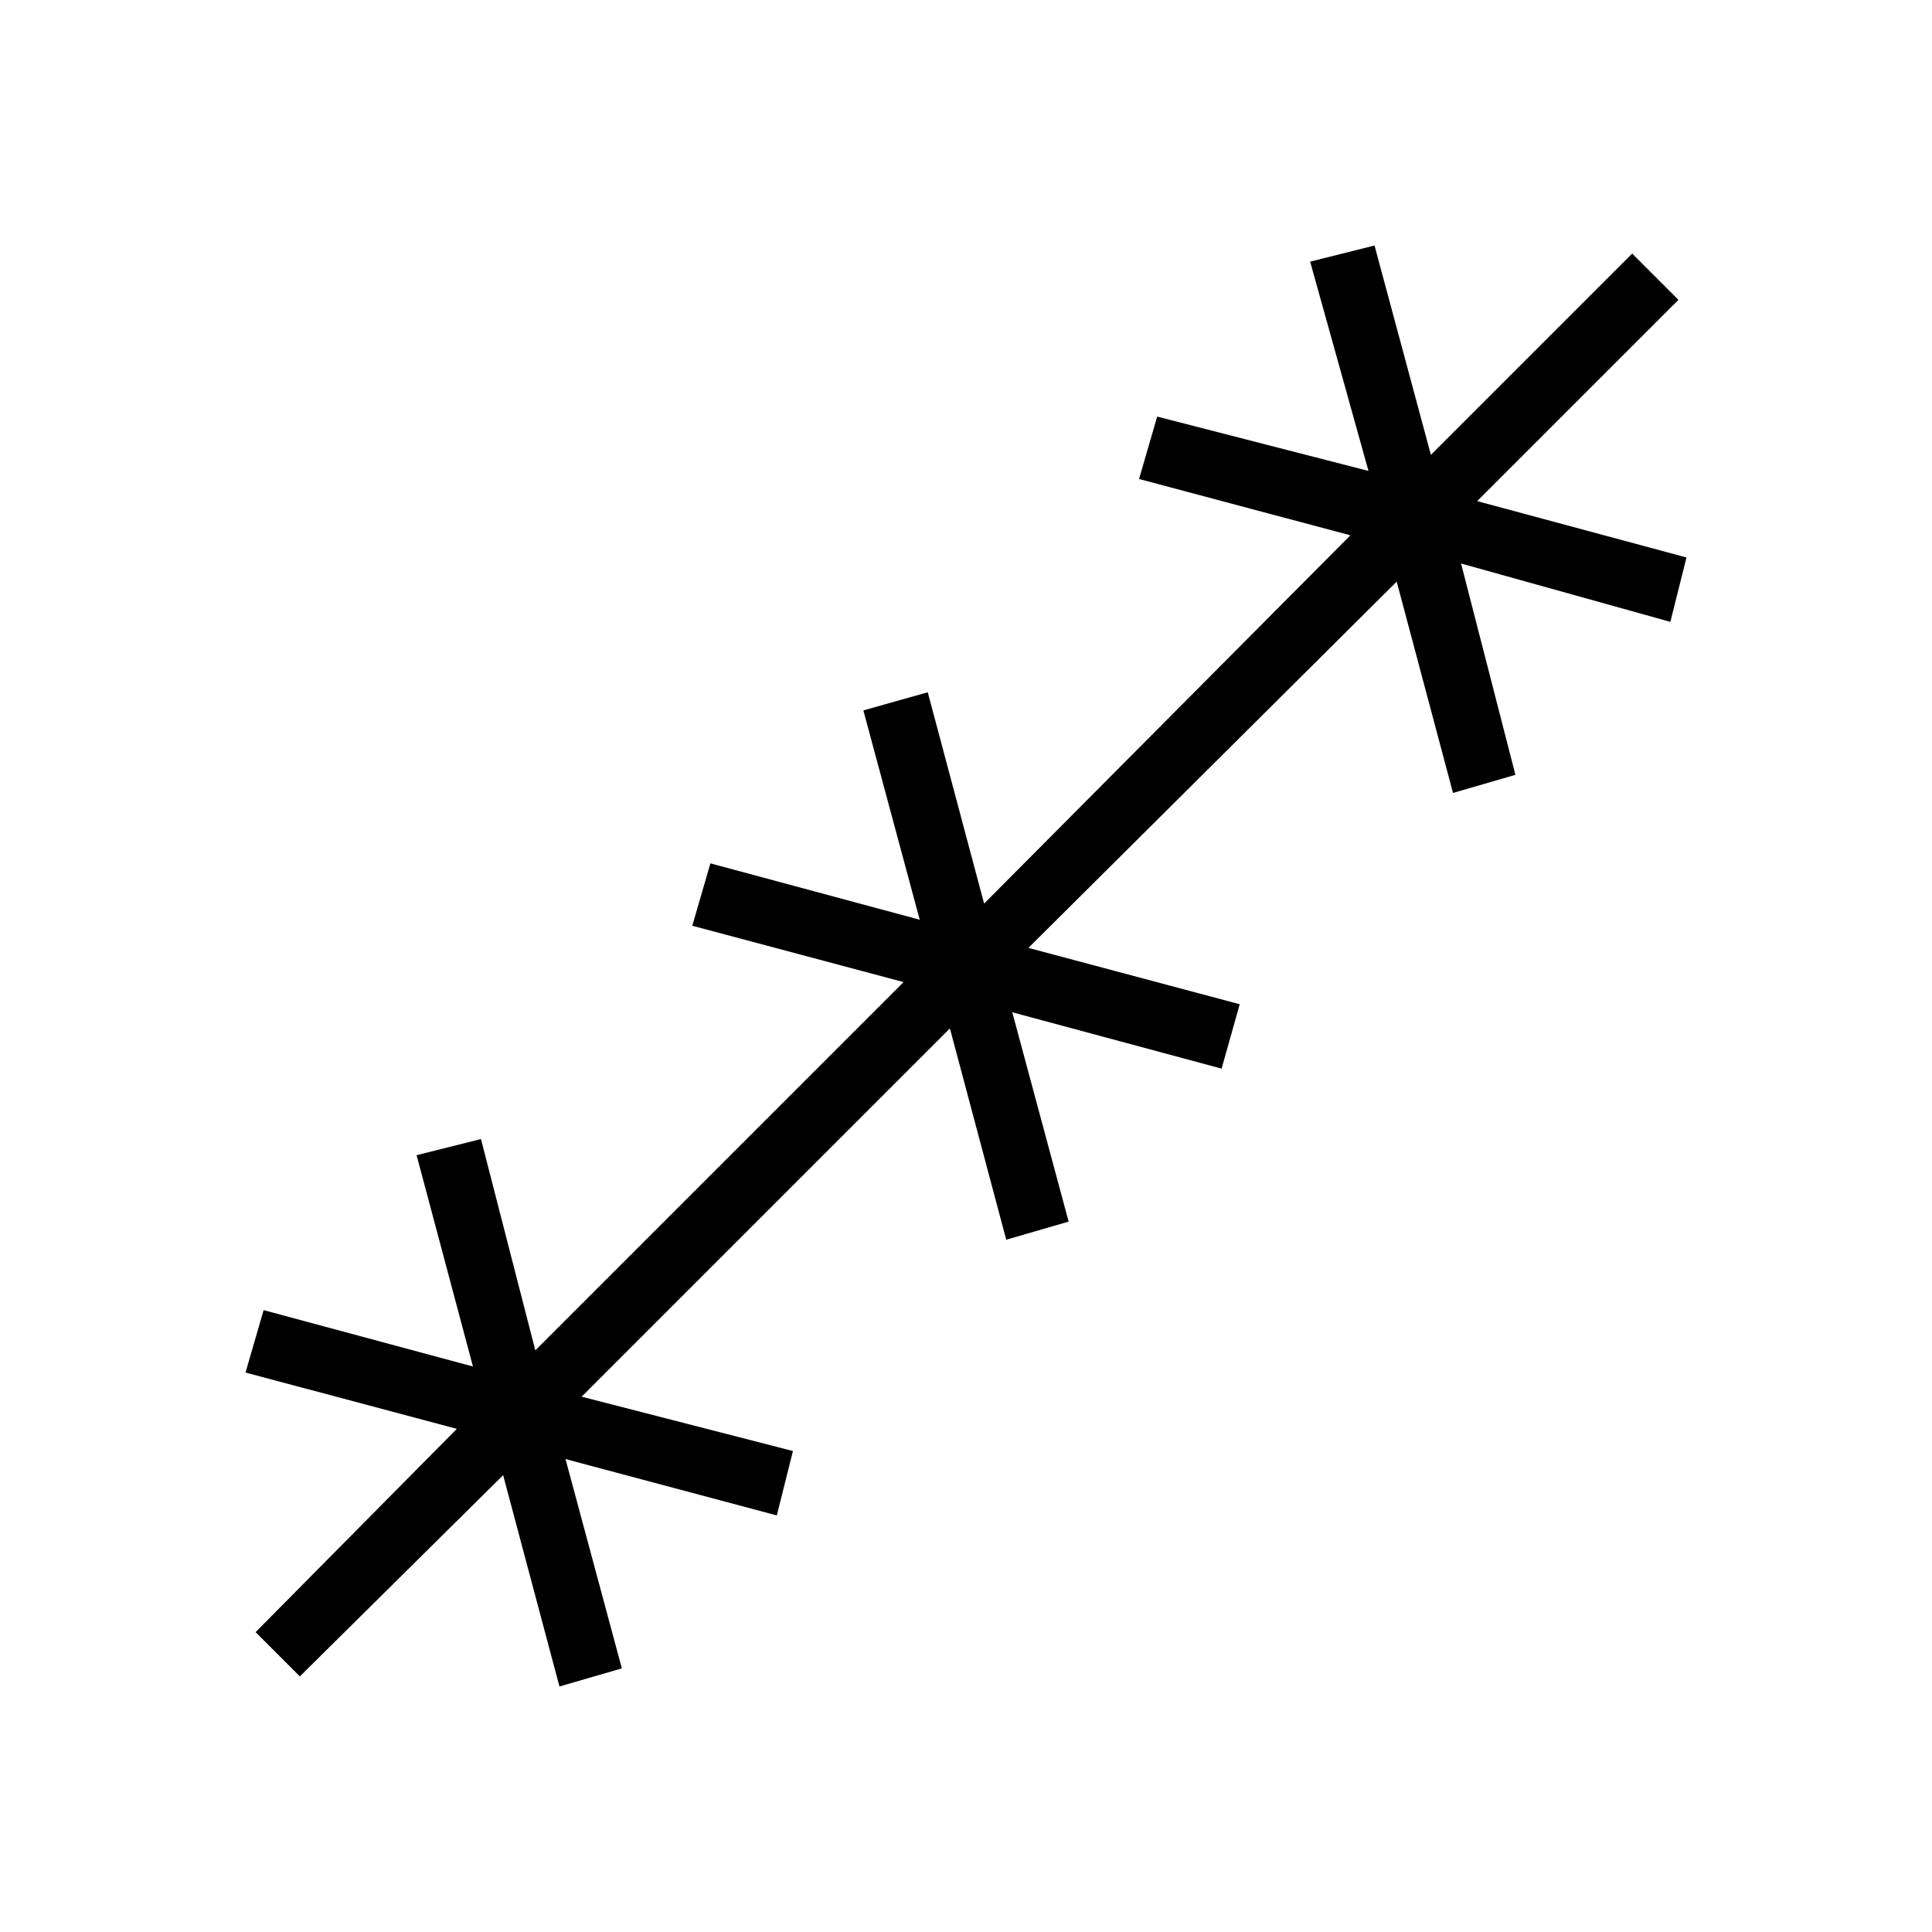 <svg xmlns="http://www.w3.org/2000/svg" height="40" width="40"><path d="m6.208 34.708-.916-.916 4.166-4.209-4.375-1.166.375-1.292 4.334 1.167-1.167-4.375 1.333-.334 1.125 4.375 7.625-7.625-4.375-1.166.375-1.292 4.334 1.167-1.167-4.334 1.333-.375 1.167 4.375 7.583-7.625-4.375-1.166.375-1.292 4.375 1.125-1.208-4.333 1.333-.334 1.167 4.334 4.167-4.167.958.958-4.167 4.167 4.334 1.167-.334 1.333-4.333-1.208 1.125 4.375-1.292.375-1.166-4.375-7.625 7.583 4.375 1.167-.375 1.333-4.334-1.167 1.167 4.334-1.292.375-1.166-4.375-7.625 7.625 4.375 1.125-.334 1.333-4.375-1.167 1.167 4.334-1.292.375-1.166-4.375Z"/></svg>